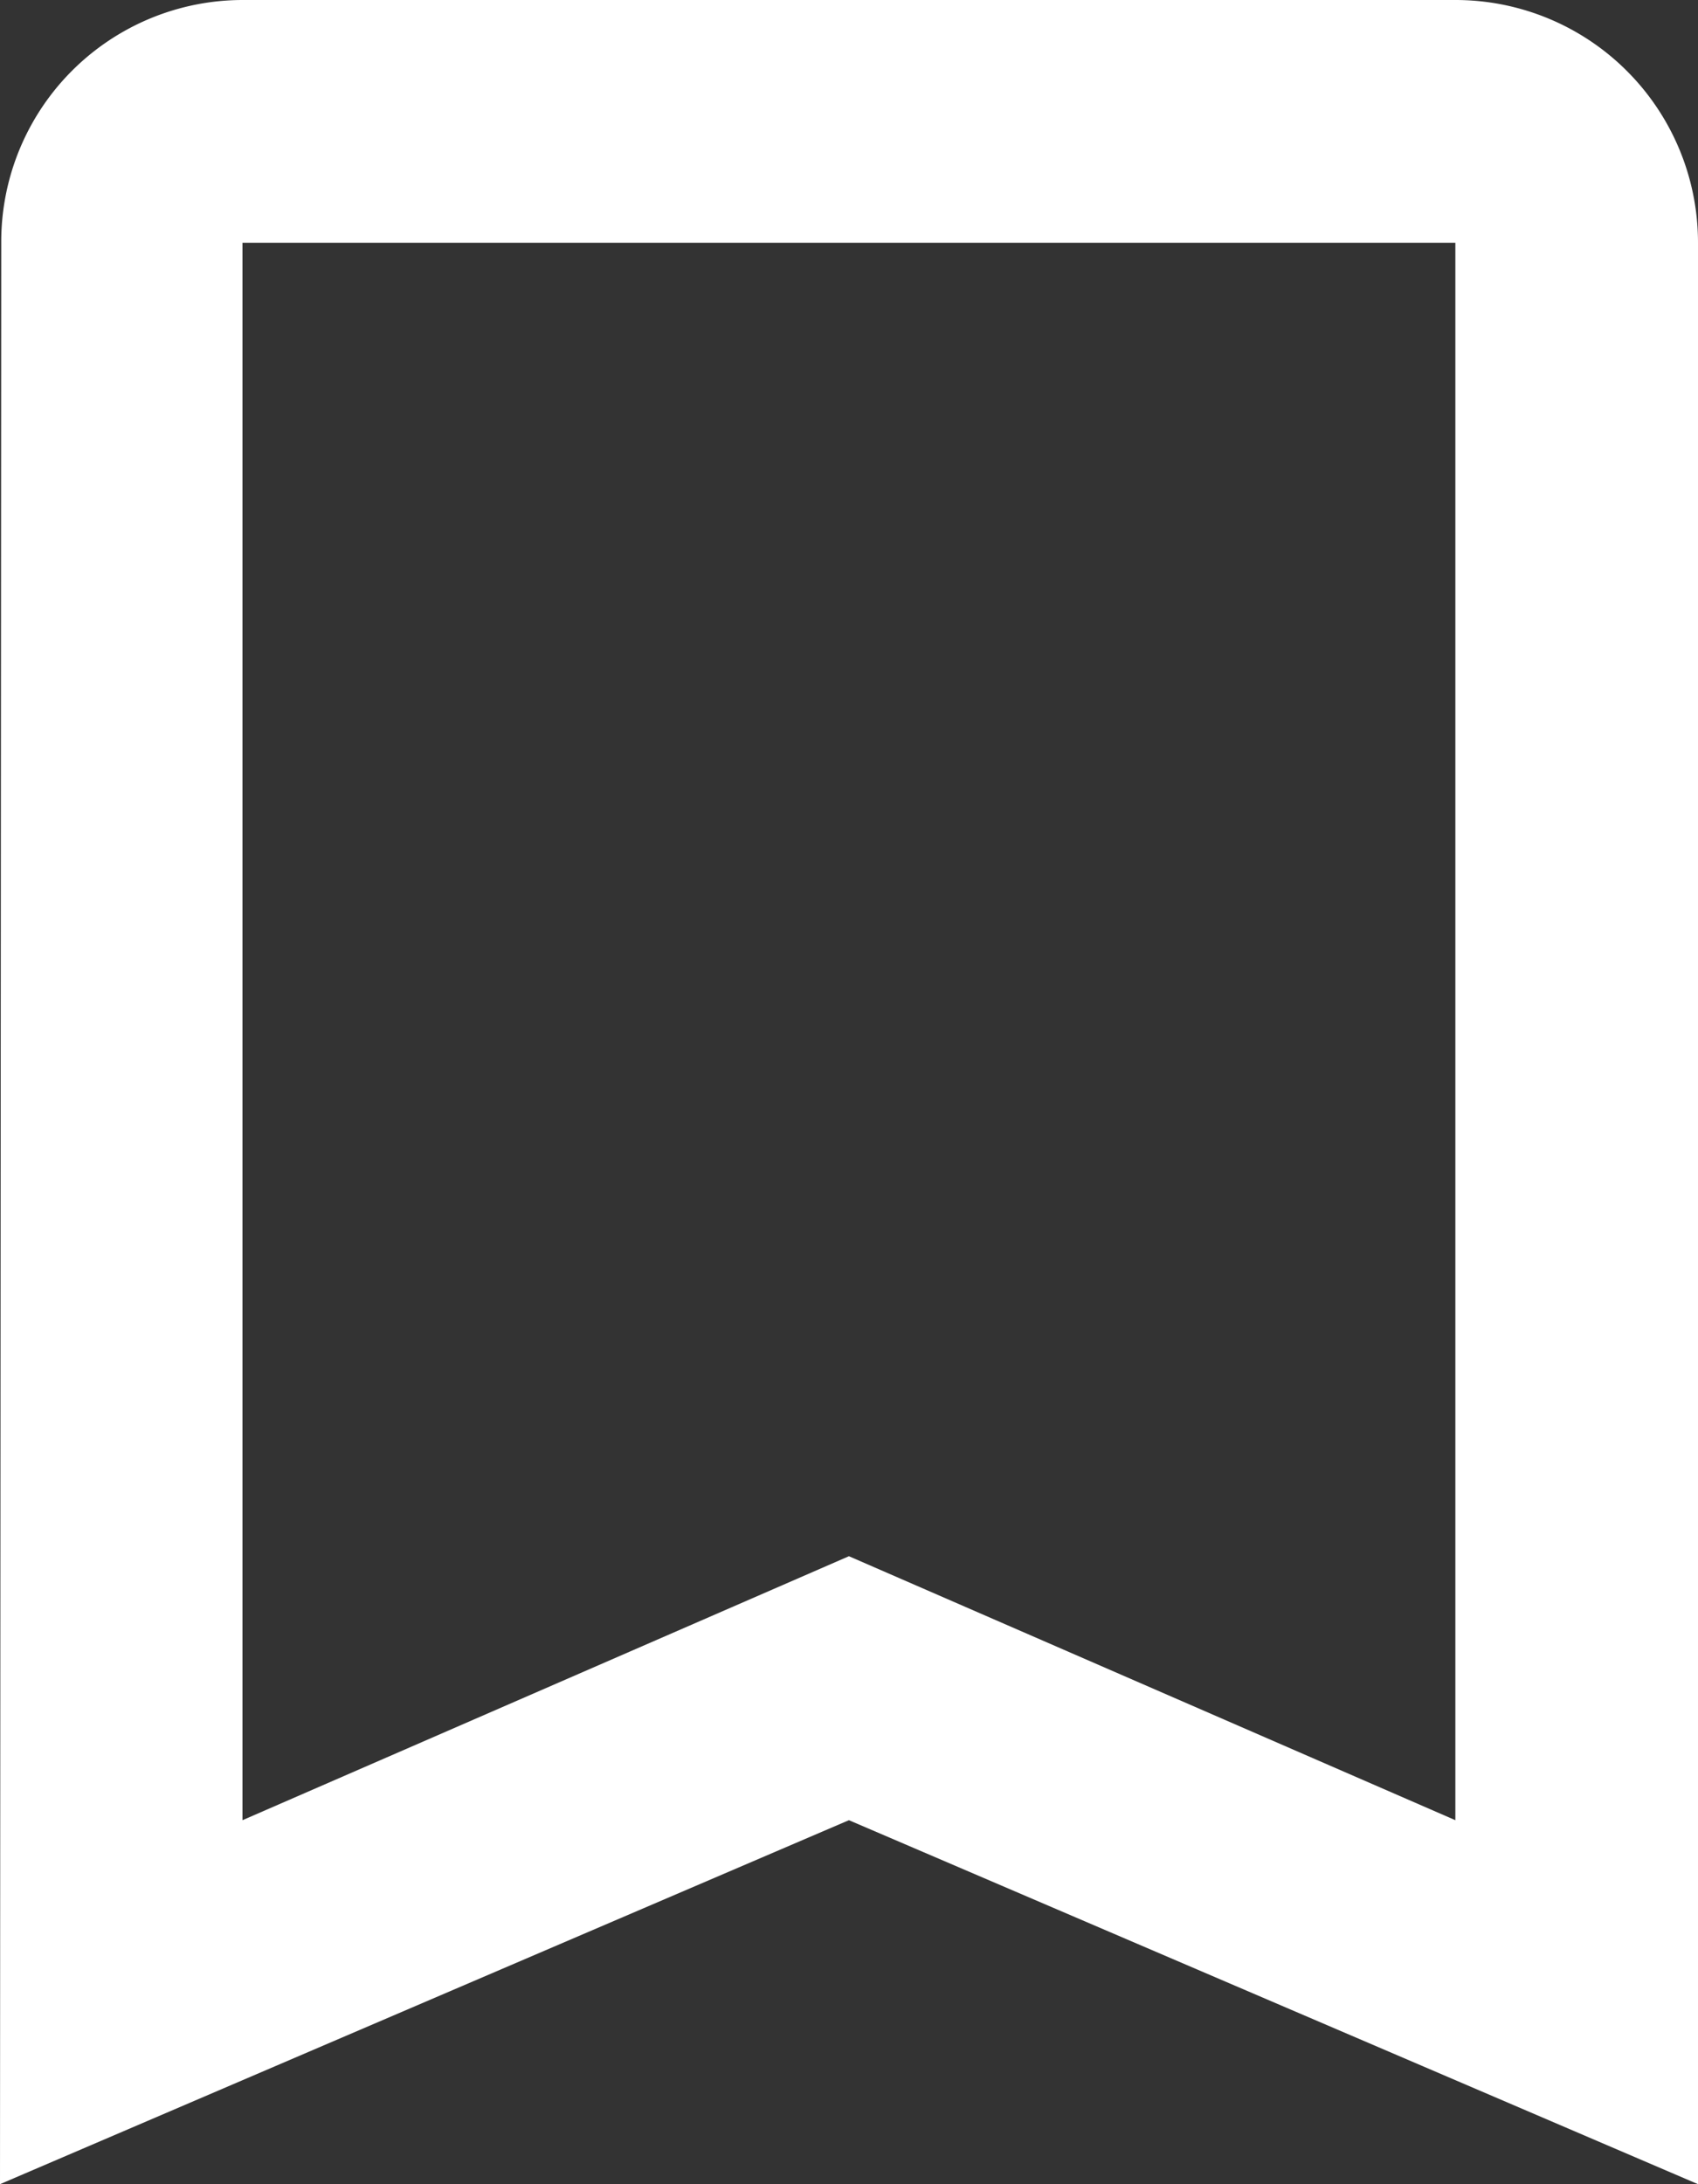 <svg xmlns="http://www.w3.org/2000/svg" width="10.889" height="14" viewBox="0 0 10.889 14">
  <rect x="0" y="0" width="10.889" height="14" fill="#333333" stroke="none"/>
  <g id="Group_793" data-name="Group 793" transform="translate(-42.667)">
    <g id="Group_789" data-name="Group 789" transform="translate(42.667)">
      <path id="Path_442" data-name="Path 442" d="M52,0H44.223a1.549,1.549,0,0,0-1.548,1.556L42.667,14l5.444-2.333L53.556,14V1.556A1.555,1.555,0,0,0,52,0Zm0,11.667L48.111,9.975l-3.889,1.692V1.556H52V11.667Z" transform="translate(-42.667)" fill="#fff"/>
    </g>
  </g>
</svg>